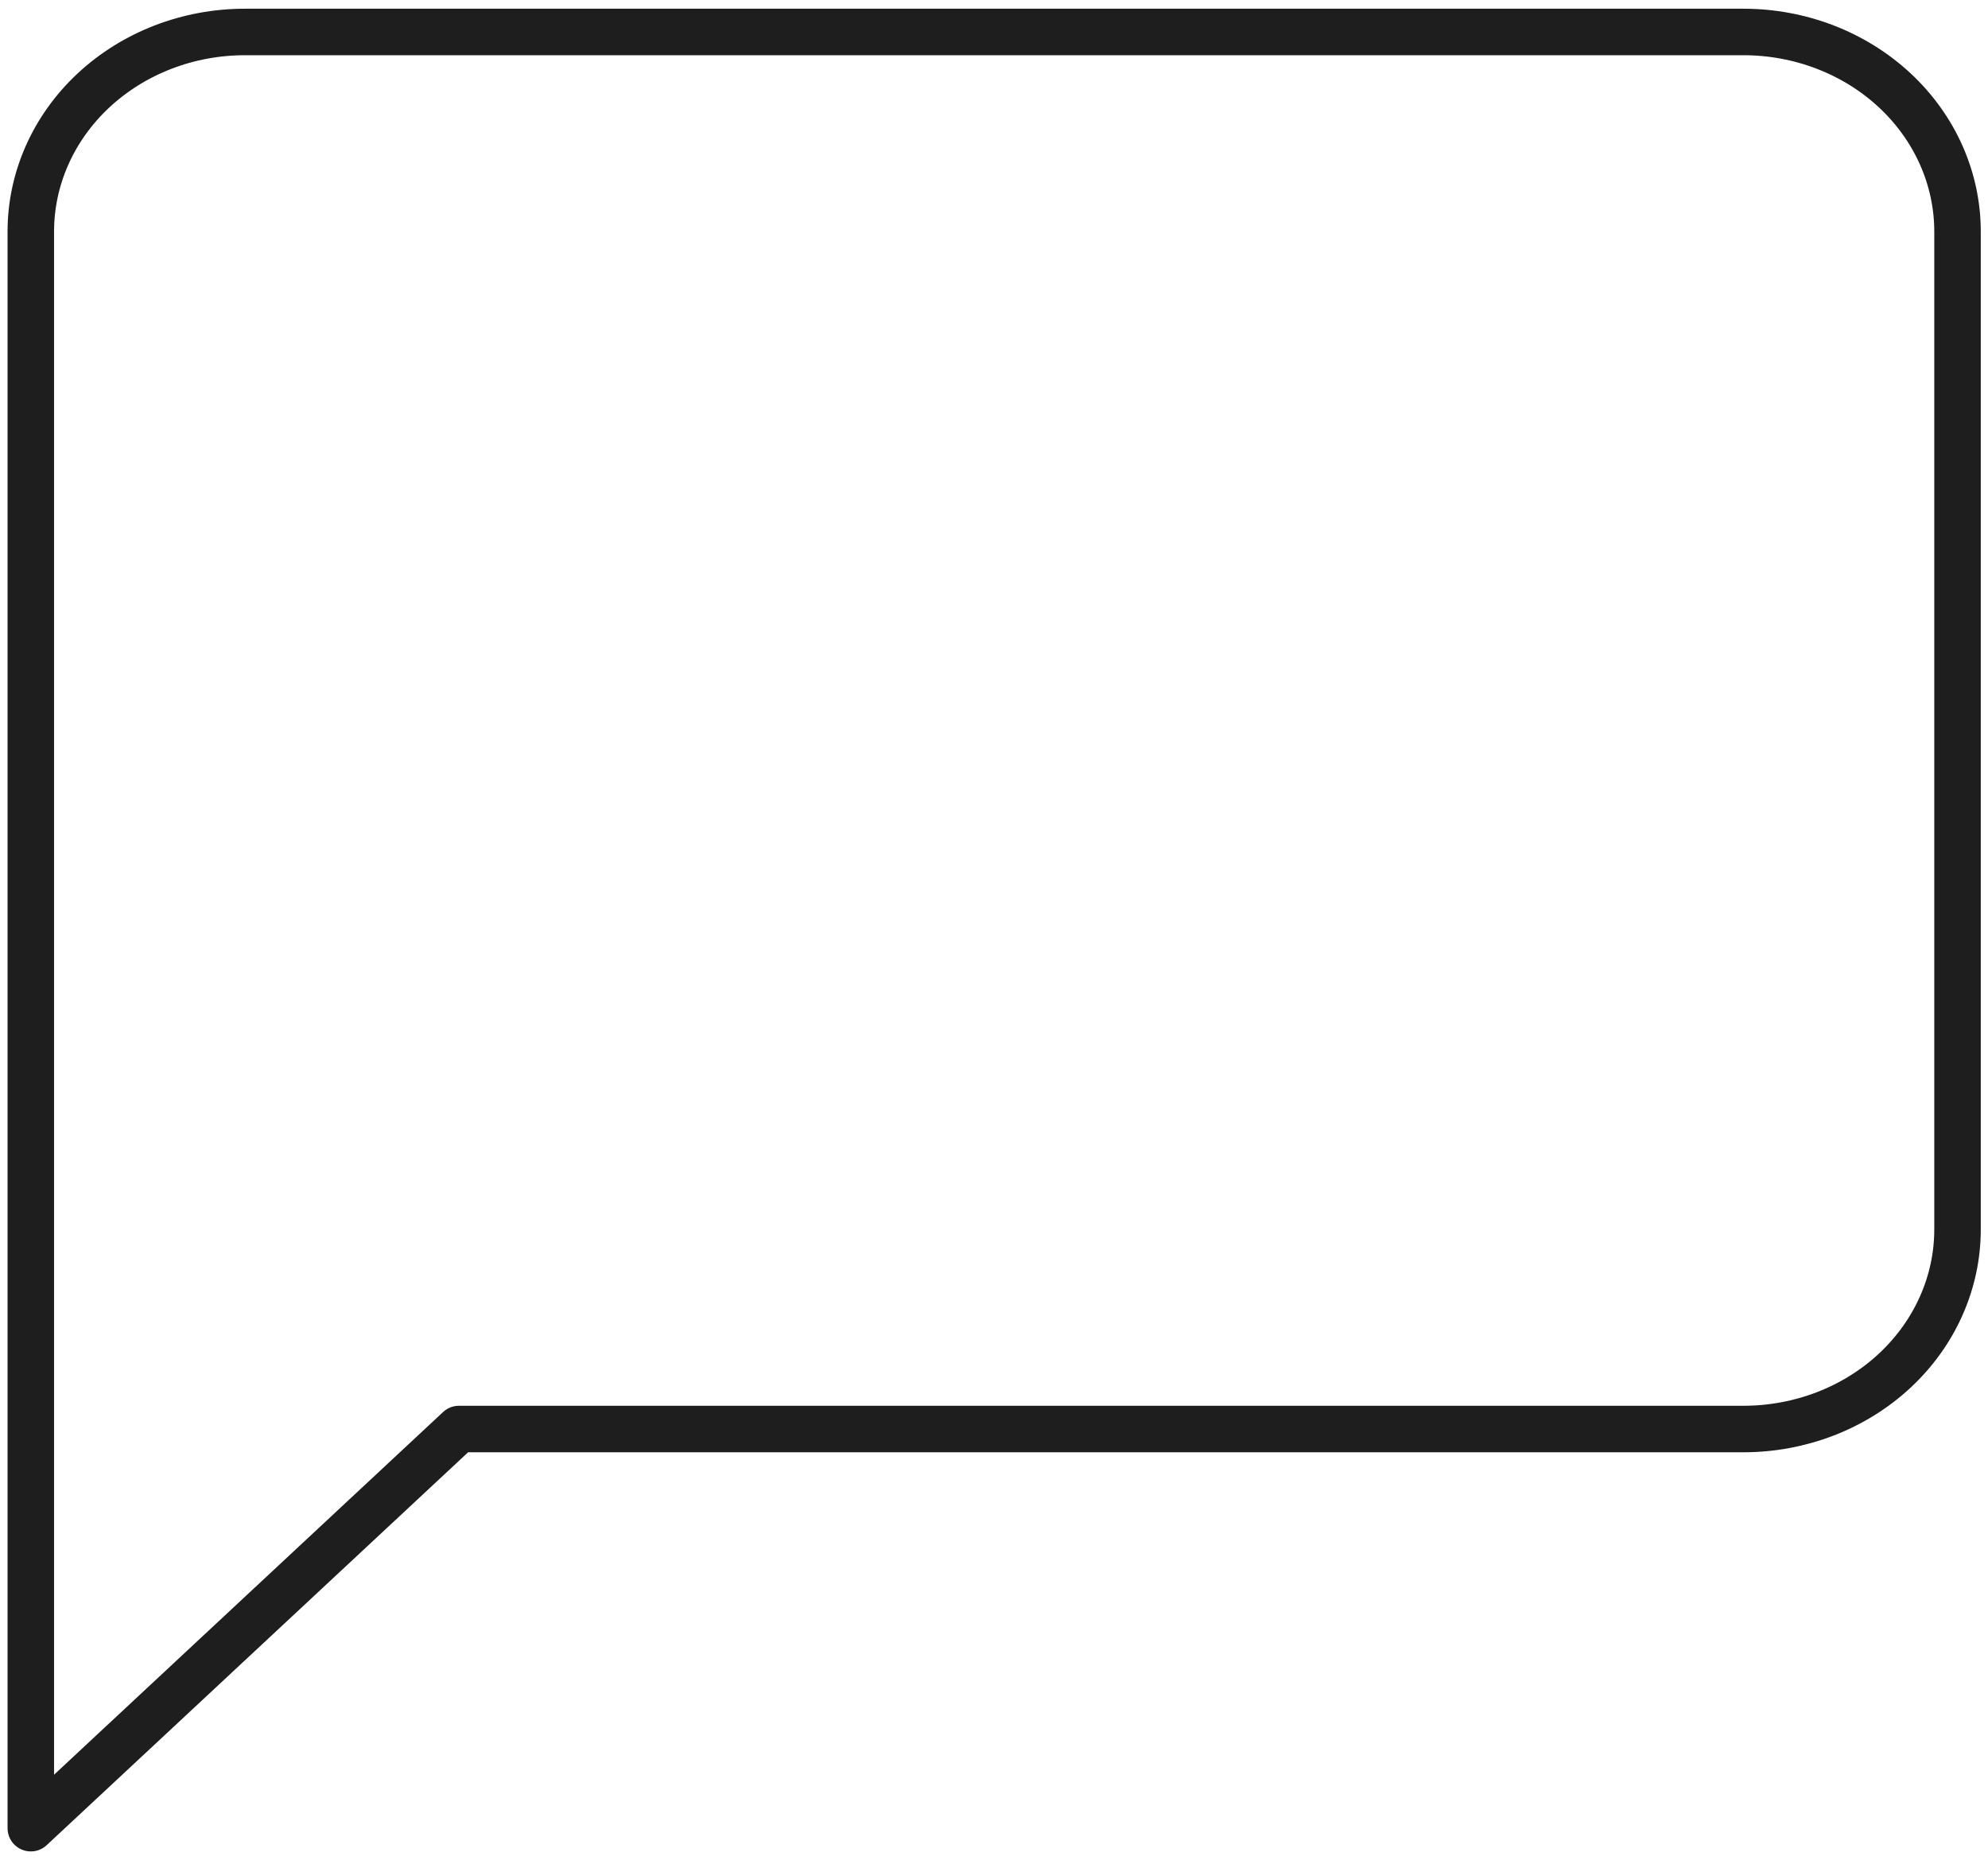 <svg width="171" height="160" viewBox="0 0 171 160" fill="none" xmlns="http://www.w3.org/2000/svg">
<path d="M168.379 105.75C168.379 110.303 166.438 114.669 162.985 117.889C159.532 121.108 154.848 122.917 149.964 122.917H39.478L2.65 157.25V19.917C2.65 15.364 4.59 10.997 8.043 7.778C11.496 4.559 16.18 2.75 21.064 2.75H149.964C154.848 2.75 159.532 4.559 162.985 7.778C166.438 10.997 168.379 15.364 168.379 19.917V105.75Z" stroke="#1E1E1E" stroke-width="4" stroke-linecap="round" stroke-linejoin="round"/>
</svg>
